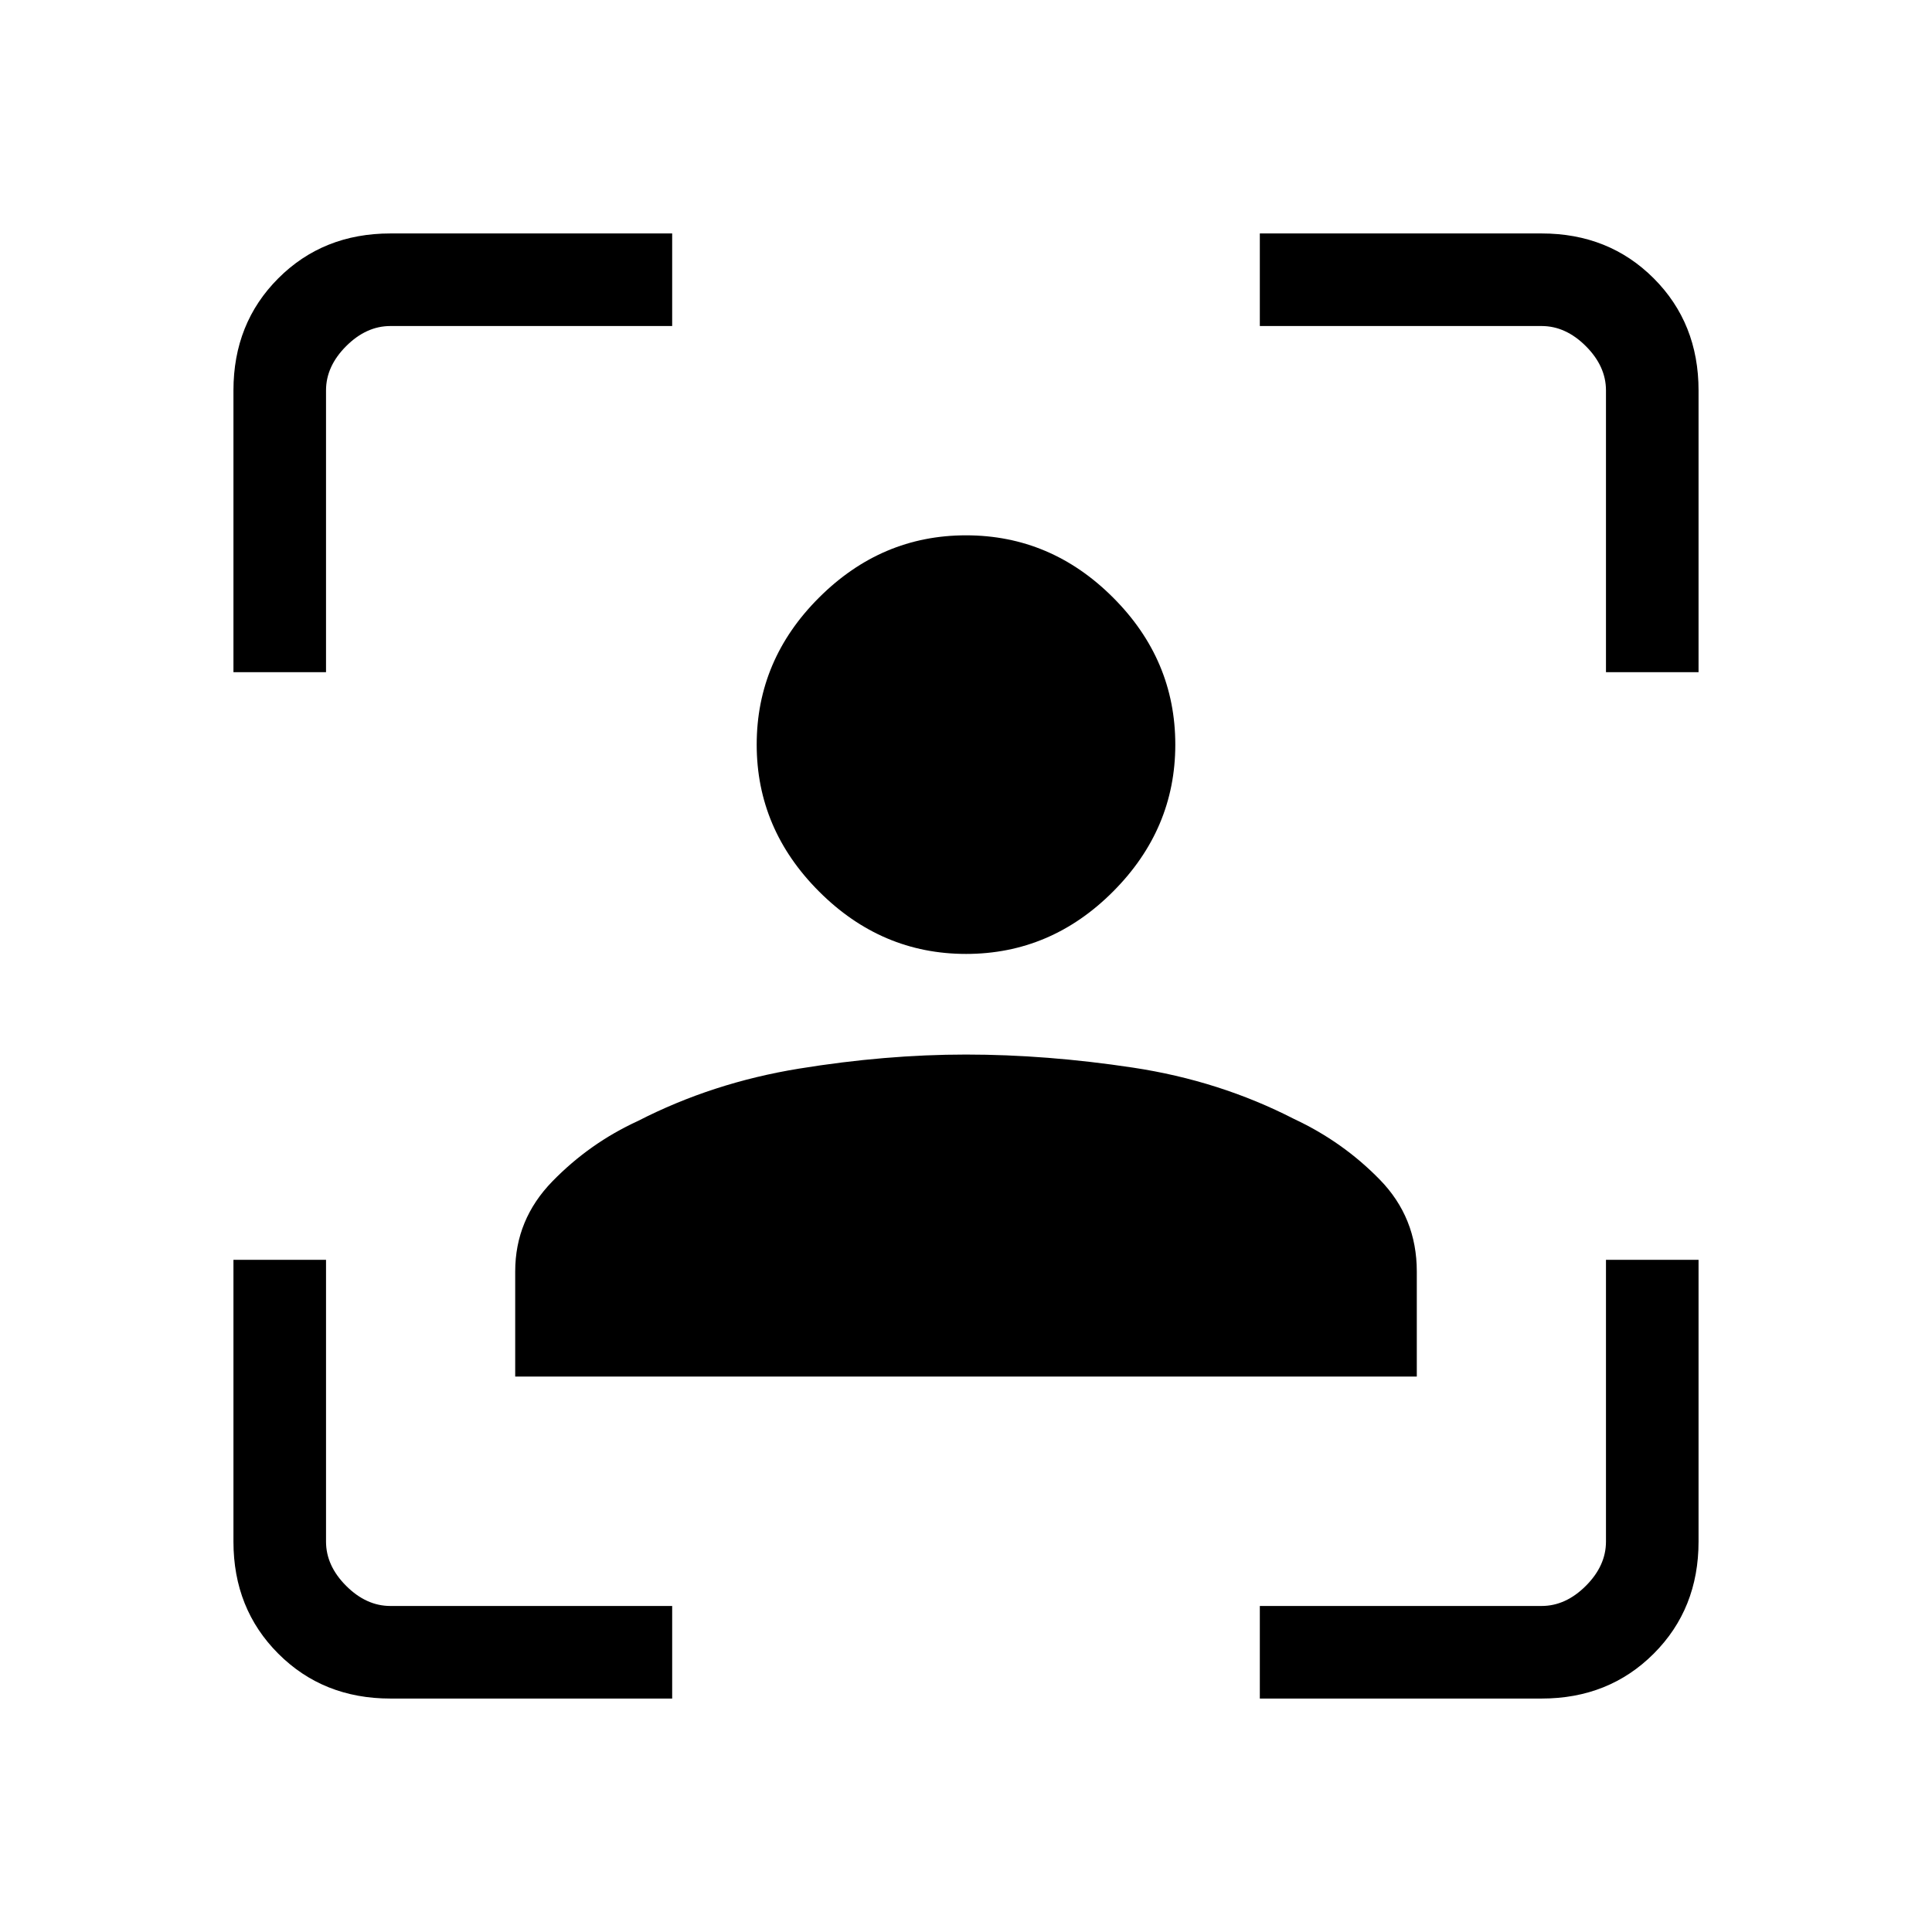 <svg xmlns="http://www.w3.org/2000/svg" height="20" viewBox="0 -960 960 960" width="20"><path d="M194-116q-33.43 0-55.71-22.29Q116-160.57 116-194v-140h46v140q0 12 10 22t22 10h140v46H194Zm-78-510v-140q0-33.42 22.29-55.71Q160.57-844 194-844h140v46H194q-12 0-22 10t-10 22v140h-46Zm510 510v-46h140q12 0 22-10t10-22v-140h46v140q0 33.43-22.29 55.71Q799.42-116 766-116H626Zm172-510v-140q0-12-10-22t-22-10H626v-46h140q33.42 0 55.71 22.29T844-766v140h-46ZM480-486q-42 0-73-31t-31-73q0-42.17 31-73.08Q438-694 480-694q42.17 0 73.08 30.92Q584-632.17 584-590q0 42-30.92 73-30.91 31-73.08 31ZM256-276v-52.21q0-25.82 18.5-44.8Q293-392 317-403q37-19 80-26t83-7q40 0 83 6.5t80 25.5q24.31 11.37 42.65 30.19Q704-355 704-328.19V-276H256Z"/></svg>
